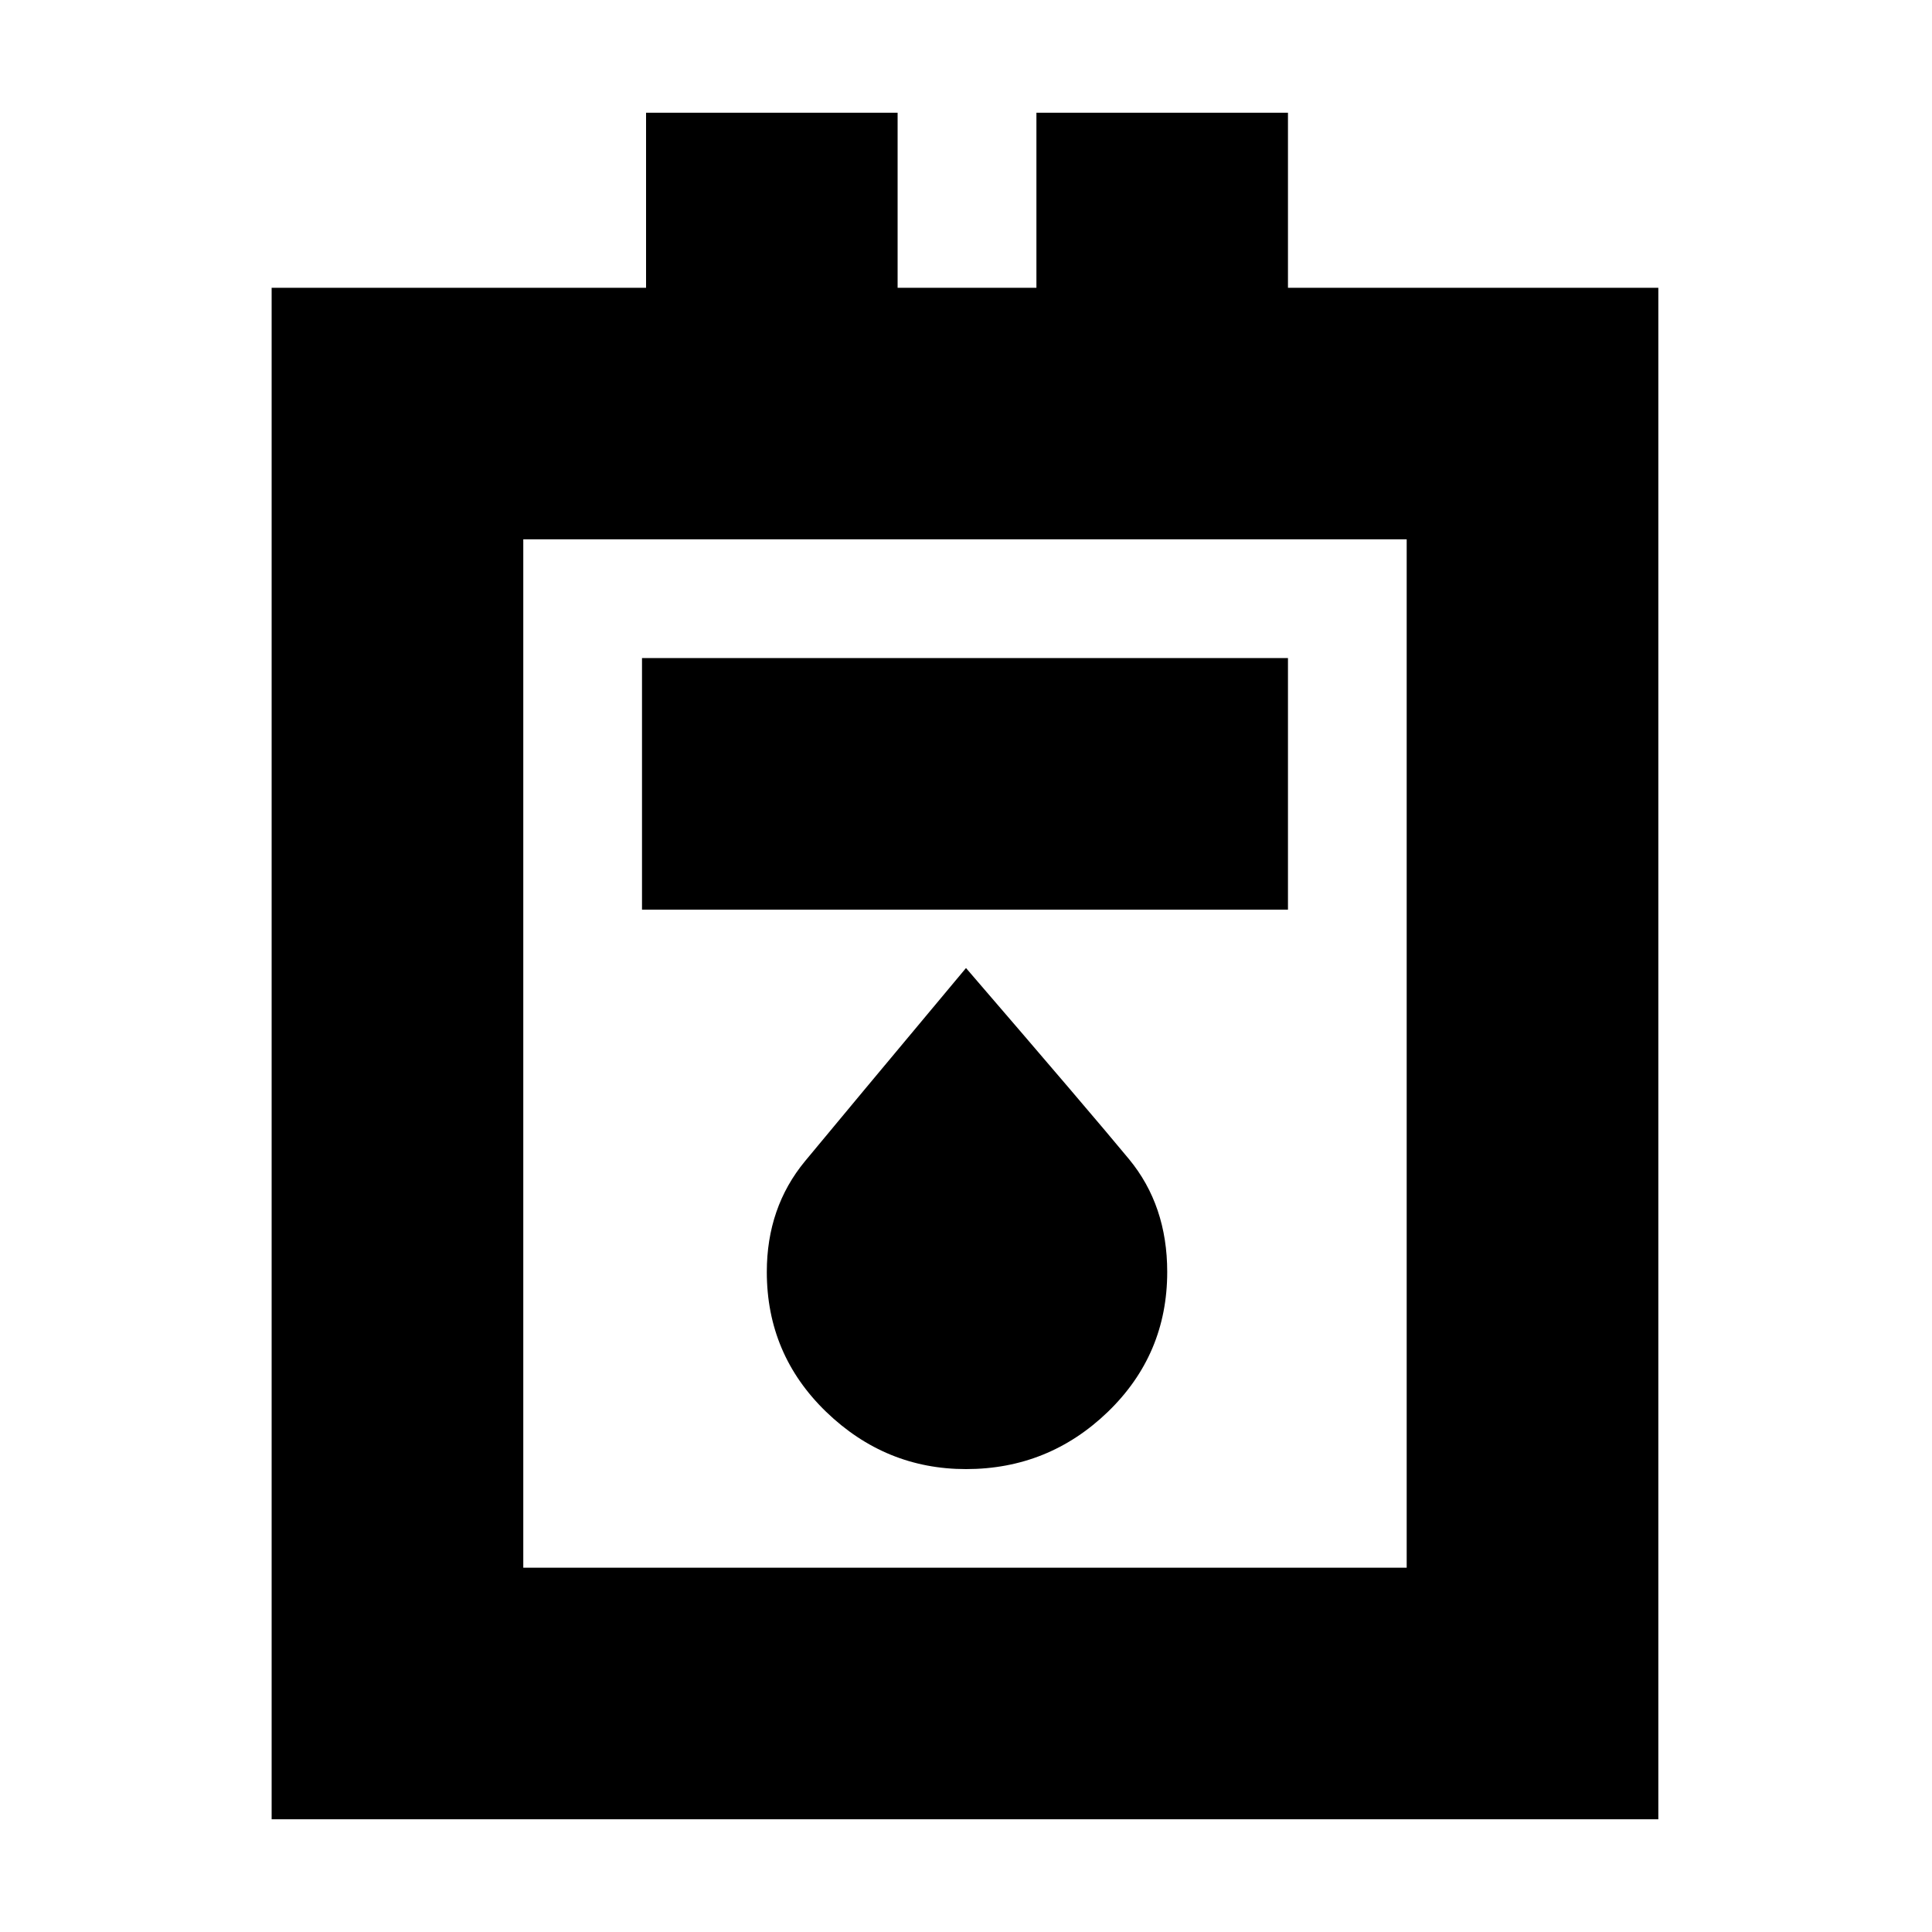 <svg xmlns="http://www.w3.org/2000/svg" height="20" width="20"><path d="M2.812 18.833V2.979h3.876V1.167h2.604v1.812h1.437V1.167h2.604v1.812h3.834v15.854Zm2.605-2.604h9.145V5.583H5.417Zm1.229-6.812h6.687V6.812H6.646ZM10 15.208q.854 0 1.469-.593.614-.594.614-1.448 0-.688-.395-1.167-.396-.479-1.688-1.979-1.271 1.521-1.667 2-.395.479-.395 1.146 0 .854.614 1.448.615.593 1.448.593Zm-4.583 1.021V5.583v10.646Z"/></svg>